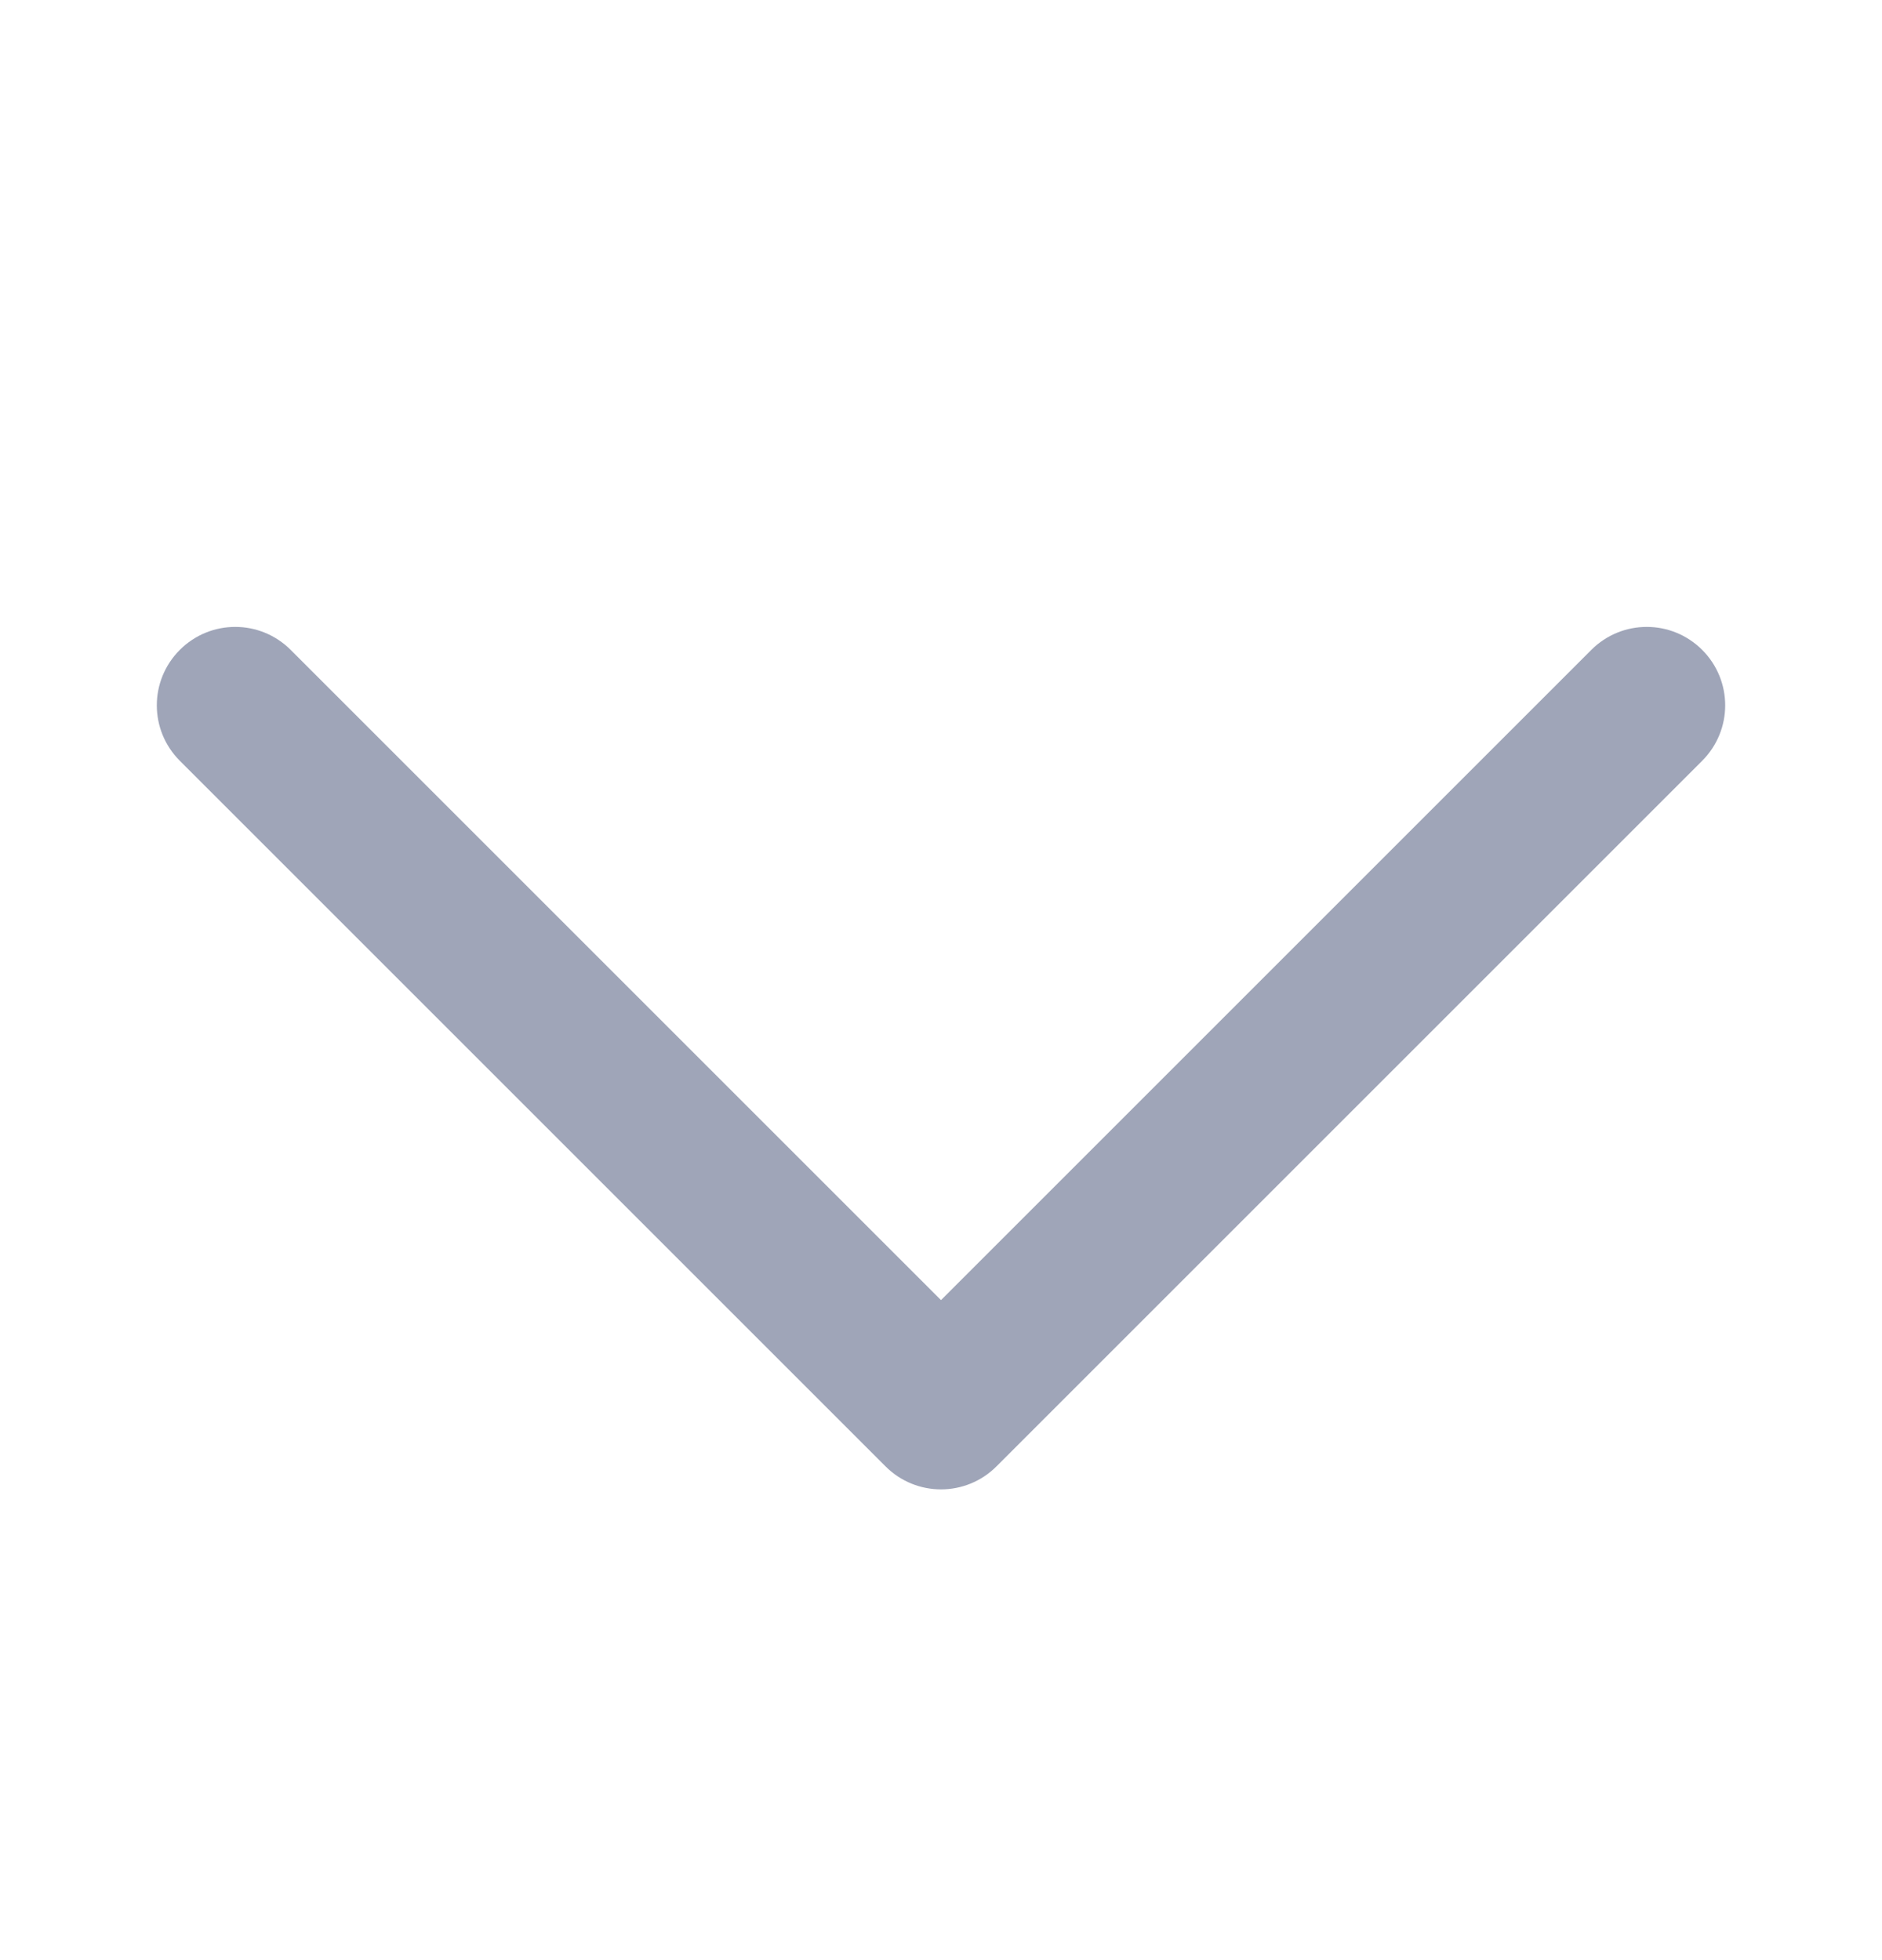 <svg width="24" height="25" viewBox="0 0 24 25" fill="none" xmlns="http://www.w3.org/2000/svg">
<path d="M21.707 9.703L12.707 18.703C12.512 18.898 12.256 18.996 12 18.996C11.744 18.996 11.488 18.898 11.293 18.703L2.293 9.703C1.902 9.312 1.902 8.68 2.293 8.289C2.684 7.898 3.316 7.898 3.707 8.289L12 16.582L20.293 8.289C20.684 7.898 21.316 7.898 21.707 8.289C22.098 8.68 22.098 9.312 21.707 9.703Z" fill="#9FA5B8"/>
</svg>
